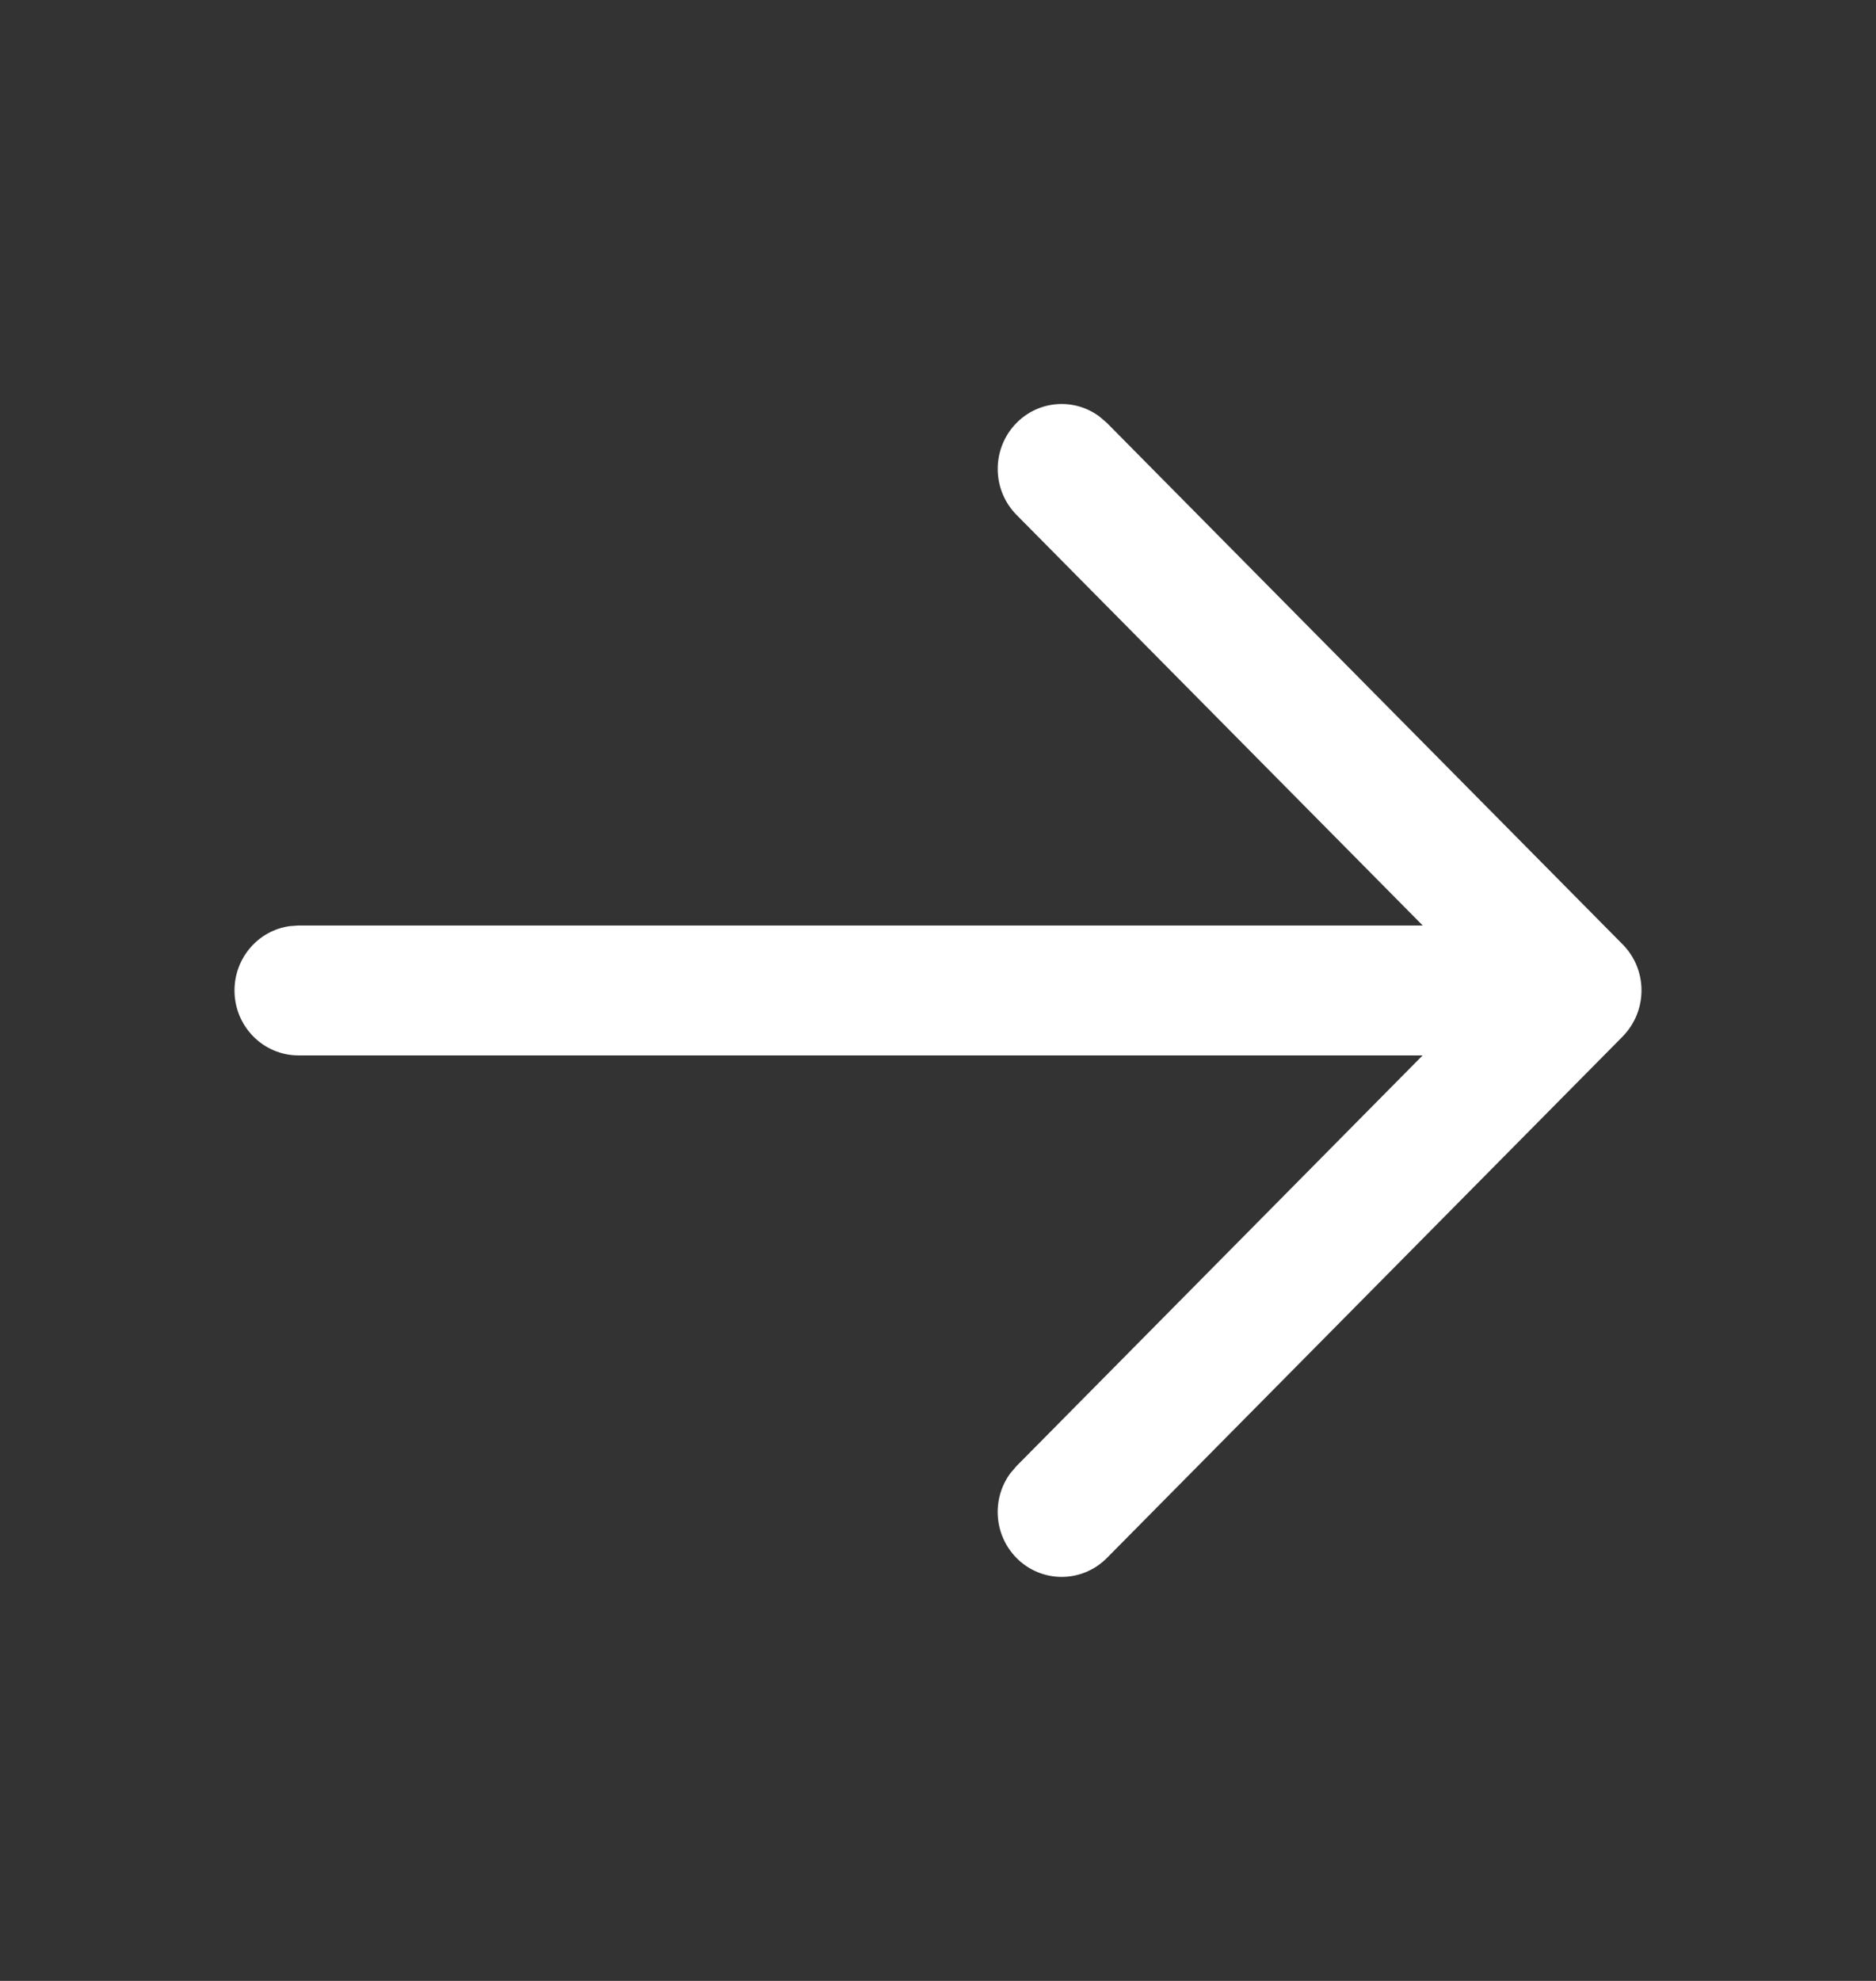 <svg width="18" height="19" viewBox="0 0 18 19" fill="none" xmlns="http://www.w3.org/2000/svg">
<rect x="0" y="0" width="18" height="19" fill="#333333" stroke="none"/>
<path fill-rule="evenodd" clip-rule="evenodd" d="M2.78 8.883C2.481 8.924 2.25 9.185 2.25 9.5C2.25 9.844 2.525 10.123 2.864 10.123H13.65L9.754 14.061L9.694 14.131C9.515 14.374 9.534 14.72 9.752 14.942C9.991 15.185 10.379 15.186 10.62 14.944L15.561 9.95C15.59 9.921 15.617 9.889 15.64 9.855C15.807 9.612 15.784 9.275 15.569 9.058L10.62 4.056L10.55 3.996C10.31 3.816 9.969 3.837 9.752 4.058C9.513 4.302 9.513 4.696 9.754 4.939L13.651 8.877H2.864L2.78 8.883Z" fill="white"/>
</svg>

